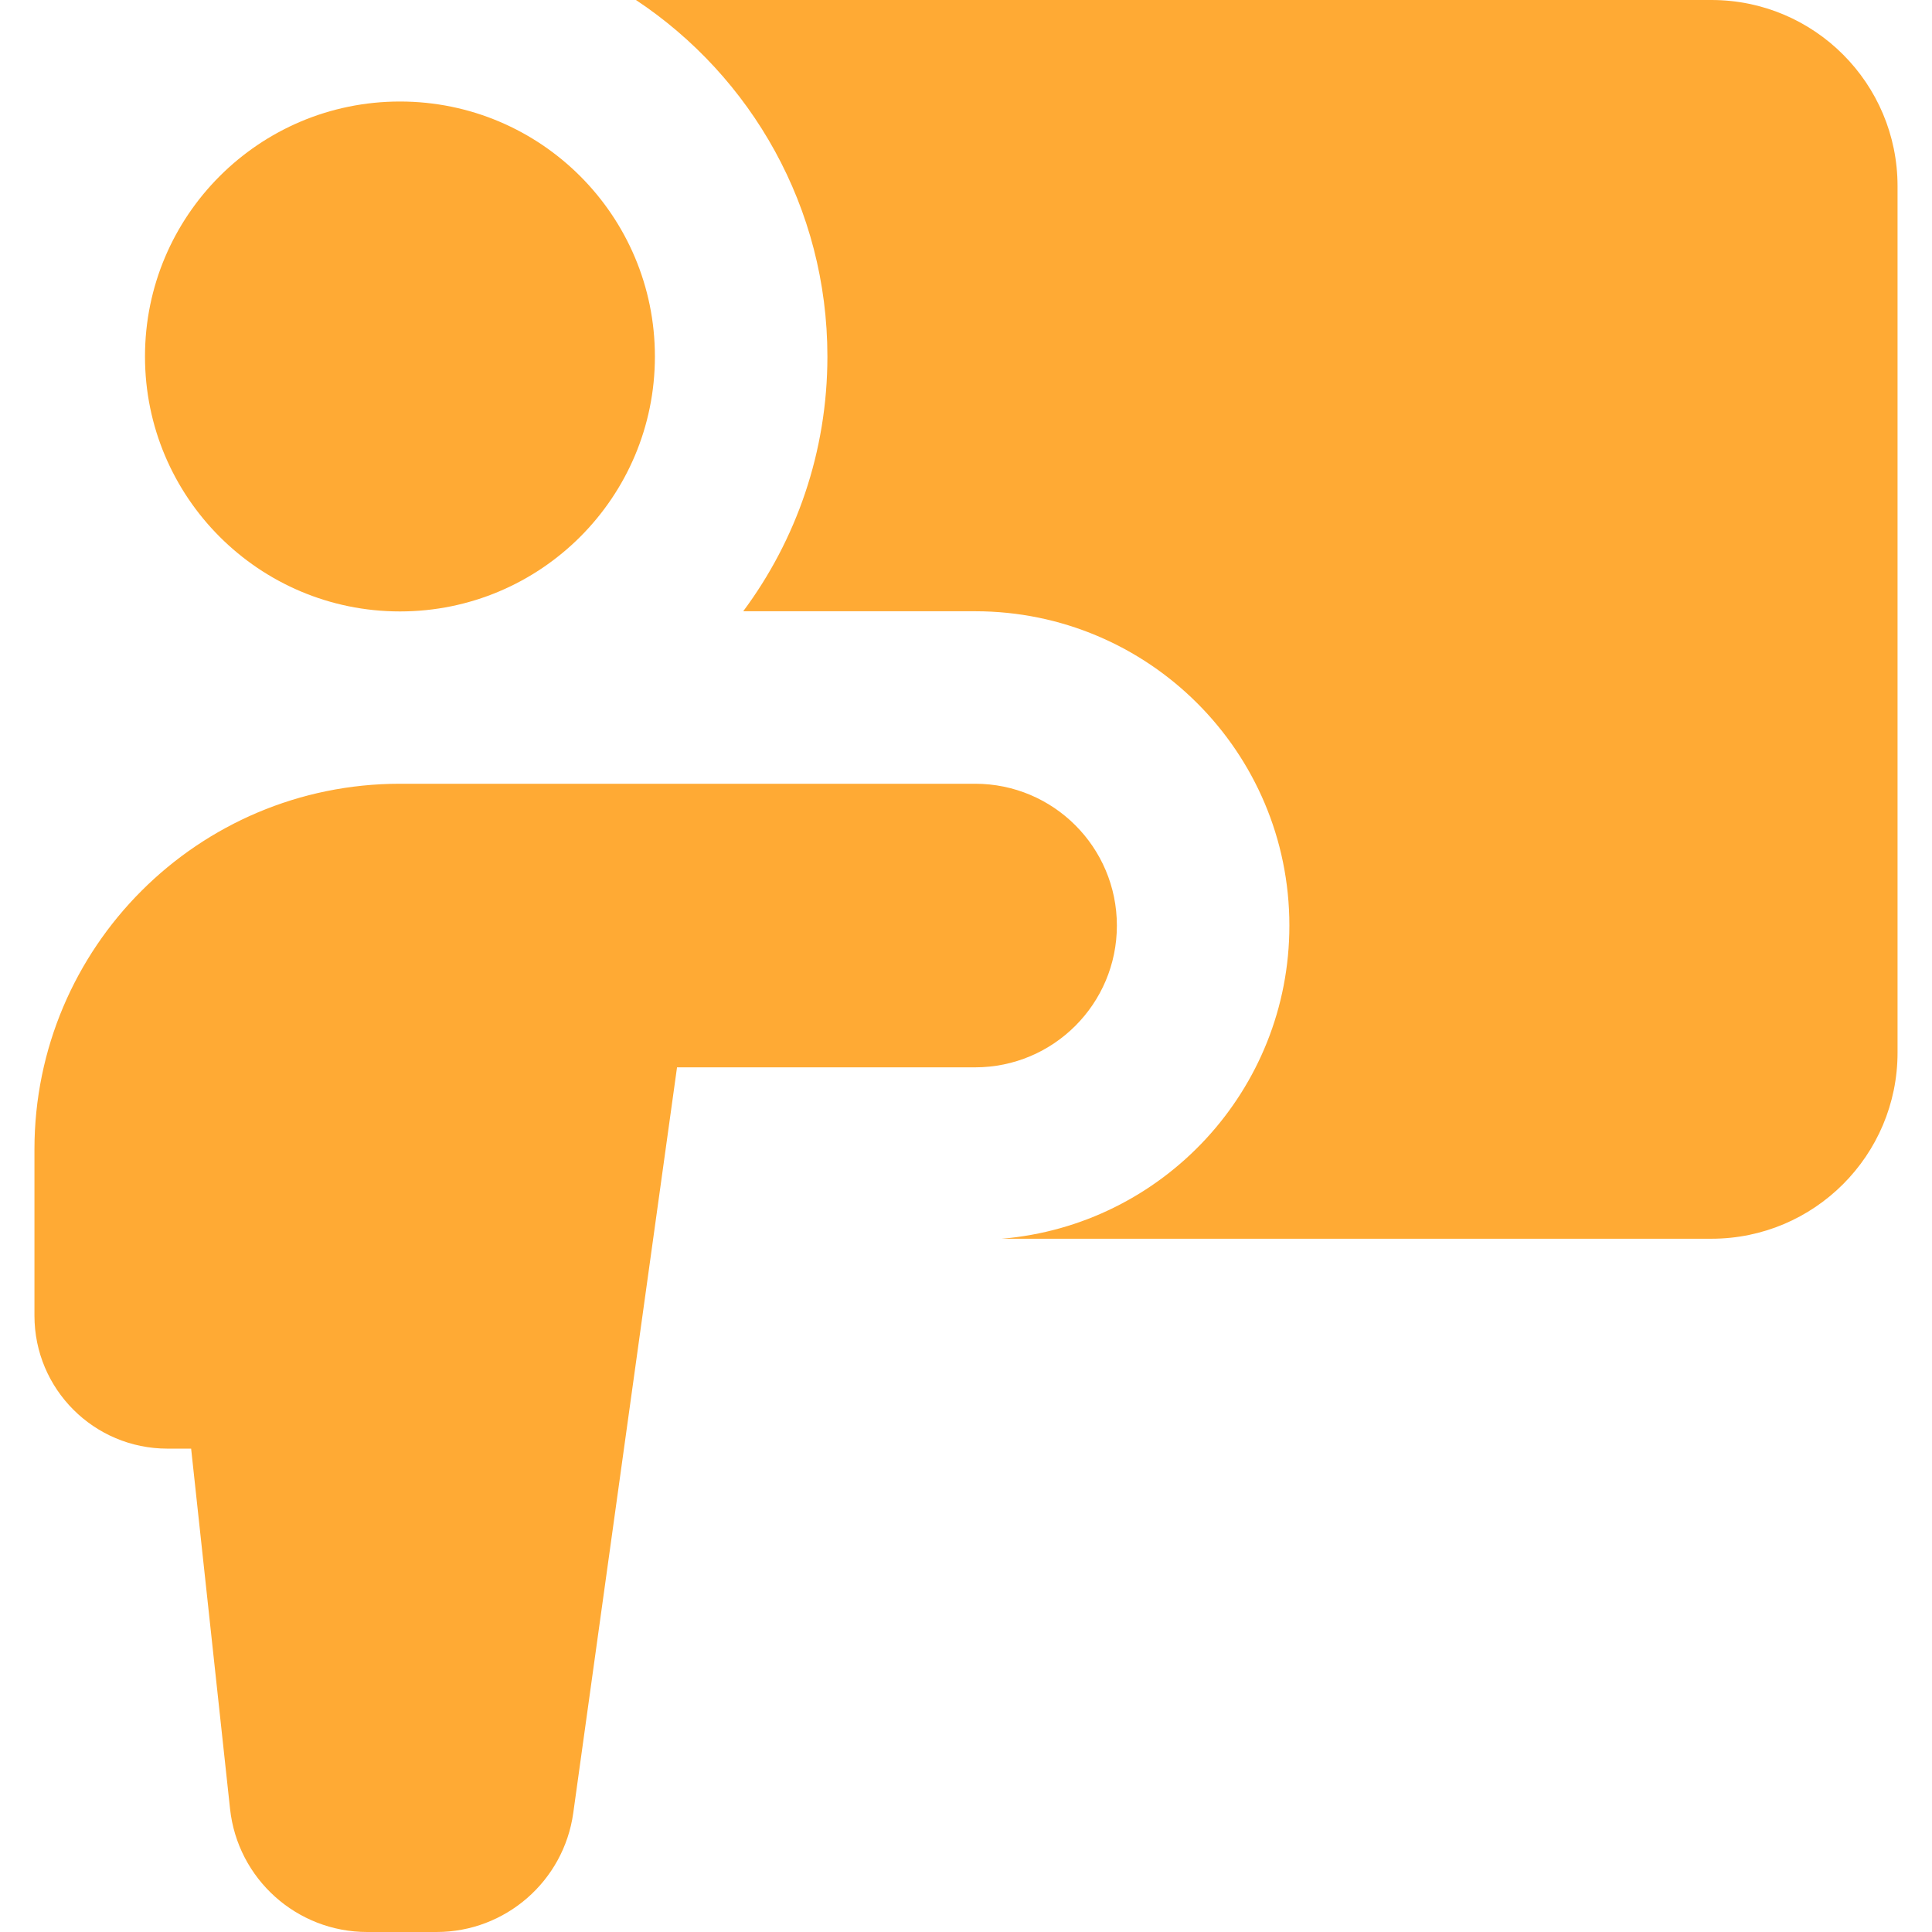 <svg width="42" height="42" viewBox="0 0 42 42" fill="none" xmlns="http://www.w3.org/2000/svg">
<g clip-path="url(#clip0_308_180)">
<path fill-rule="evenodd" clip-rule="evenodd" d="M37.205 26.929H21.777C25.279 26.635 28.03 23.699 28.03 20.121C28.03 16.347 24.971 13.288 21.198 13.288H16.157C17.307 11.742 17.987 9.825 17.987 7.75C17.987 4.514 16.333 1.664 13.825 0H37.205C39.44 0 41.251 1.812 41.251 4.046V22.883C41.251 25.117 39.44 26.929 37.205 26.929ZM8.695 13.292C11.756 13.292 14.237 10.811 14.237 7.75C14.237 4.688 11.756 2.207 8.695 2.207C5.634 2.207 3.152 4.688 3.152 7.75C3.152 10.811 5.634 13.292 8.695 13.292ZM24.28 20.121C24.28 18.418 22.9 17.038 21.198 17.038H8.696C4.307 17.038 0.749 20.596 0.749 24.985V28.602C0.749 30.198 2.043 31.492 3.64 31.492H4.155L5.001 39.322C5.165 40.846 6.451 42 7.983 42H9.49C10.987 42 12.255 40.896 12.462 39.414L14.718 23.203H21.198C22.9 23.203 24.28 21.823 24.28 20.121Z" fill="#FFAA34"/>
</g>
<defs>
<clipPath id="clip0_308_180">
<rect width="42" height="42" fill="white"/>
</clipPath>
</defs>
</svg>
